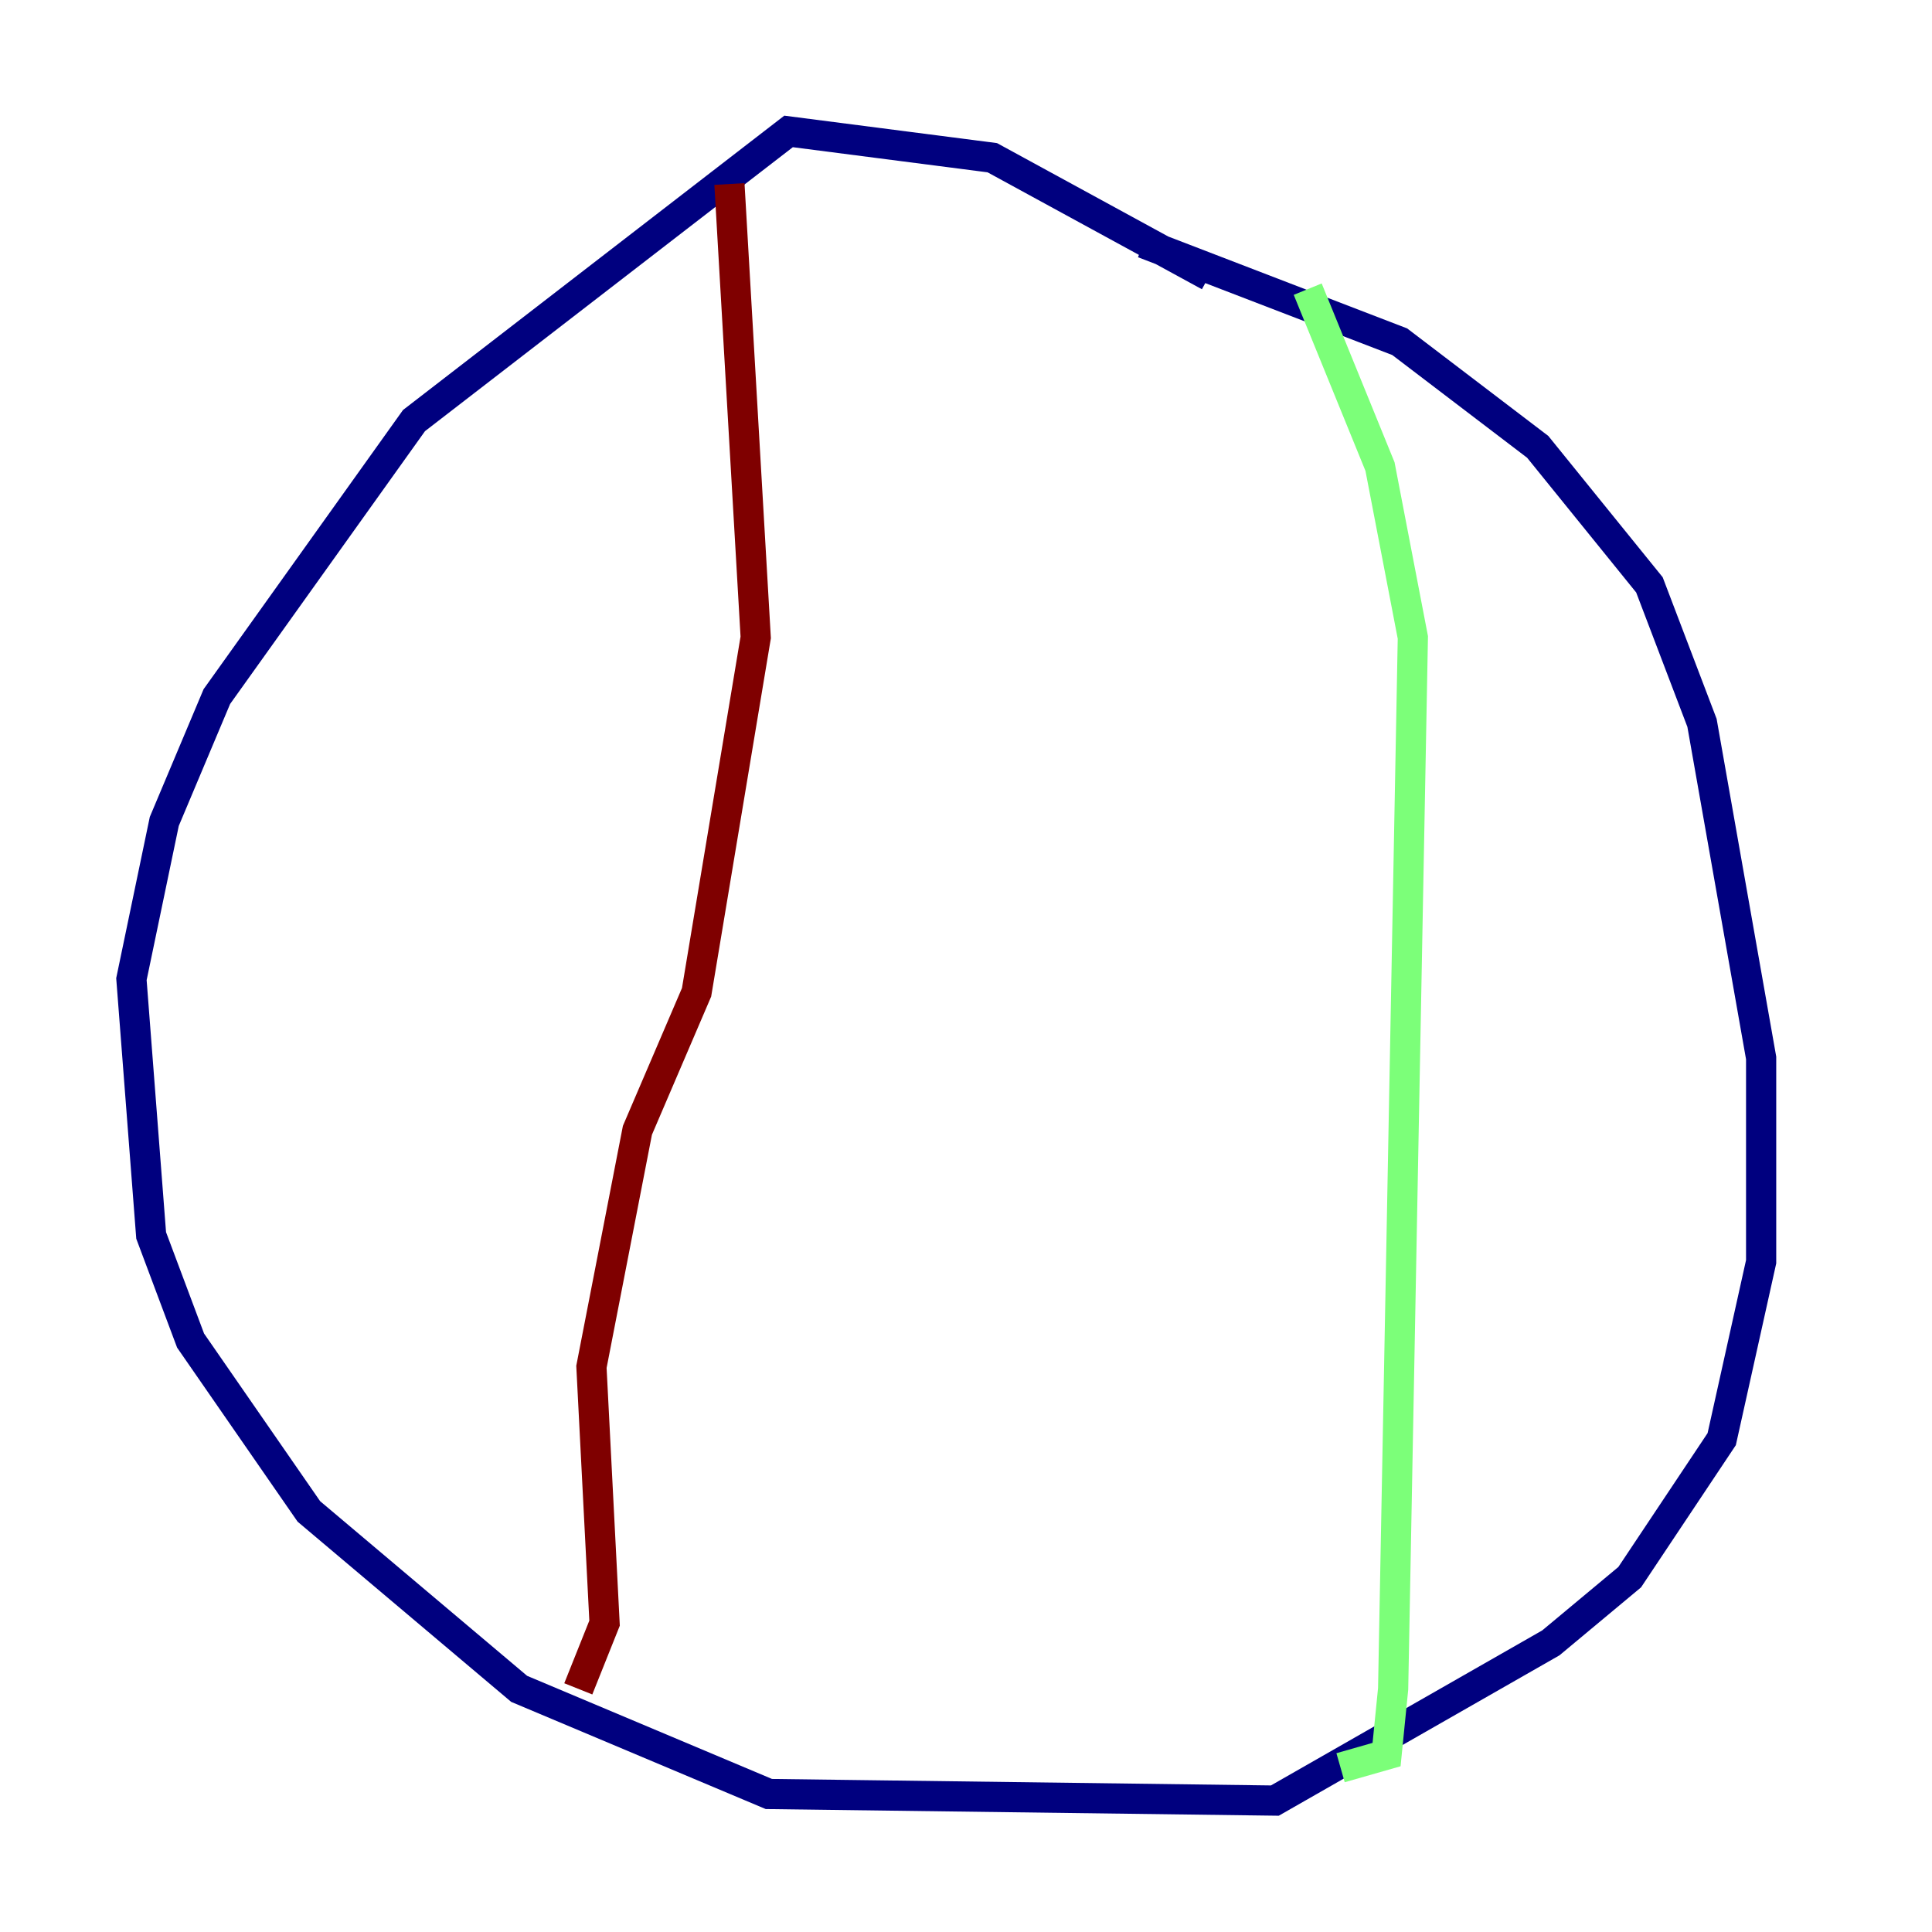 <?xml version="1.0" encoding="utf-8" ?>
<svg baseProfile="tiny" height="128" version="1.2" viewBox="0,0,128,128" width="128" xmlns="http://www.w3.org/2000/svg" xmlns:ev="http://www.w3.org/2001/xml-events" xmlns:xlink="http://www.w3.org/1999/xlink"><defs /><polyline fill="none" points="80.109,18.286 65.742,10.449 52.245,8.707 27.429,27.864 14.367,46.15 10.884,54.422 8.707,64.871 10.014,81.85 12.626,88.816 20.463,100.136 34.395,111.891 50.939,118.857 84.463,119.293 102.748,108.844 107.973,104.49 114.068,95.347 116.68,83.592 116.68,70.095 112.762,47.891 109.279,38.748 101.878,29.605 92.735,22.64 75.755,16.109" stroke="#00007f" stroke-width="2" /><polyline fill="none" points="86.639,19.157 91.429,30.912 93.605,42.231 92.299,111.891 91.864,116.245 88.816,117.116" stroke="#7cff79" stroke-width="2" /><polyline fill="none" points="38.313,111.891 40.054,107.537 39.184,90.558 42.231,74.884 46.15,65.742 50.068,42.231 48.327,12.191" stroke="#7f0000" stroke-width="2" /></svg>